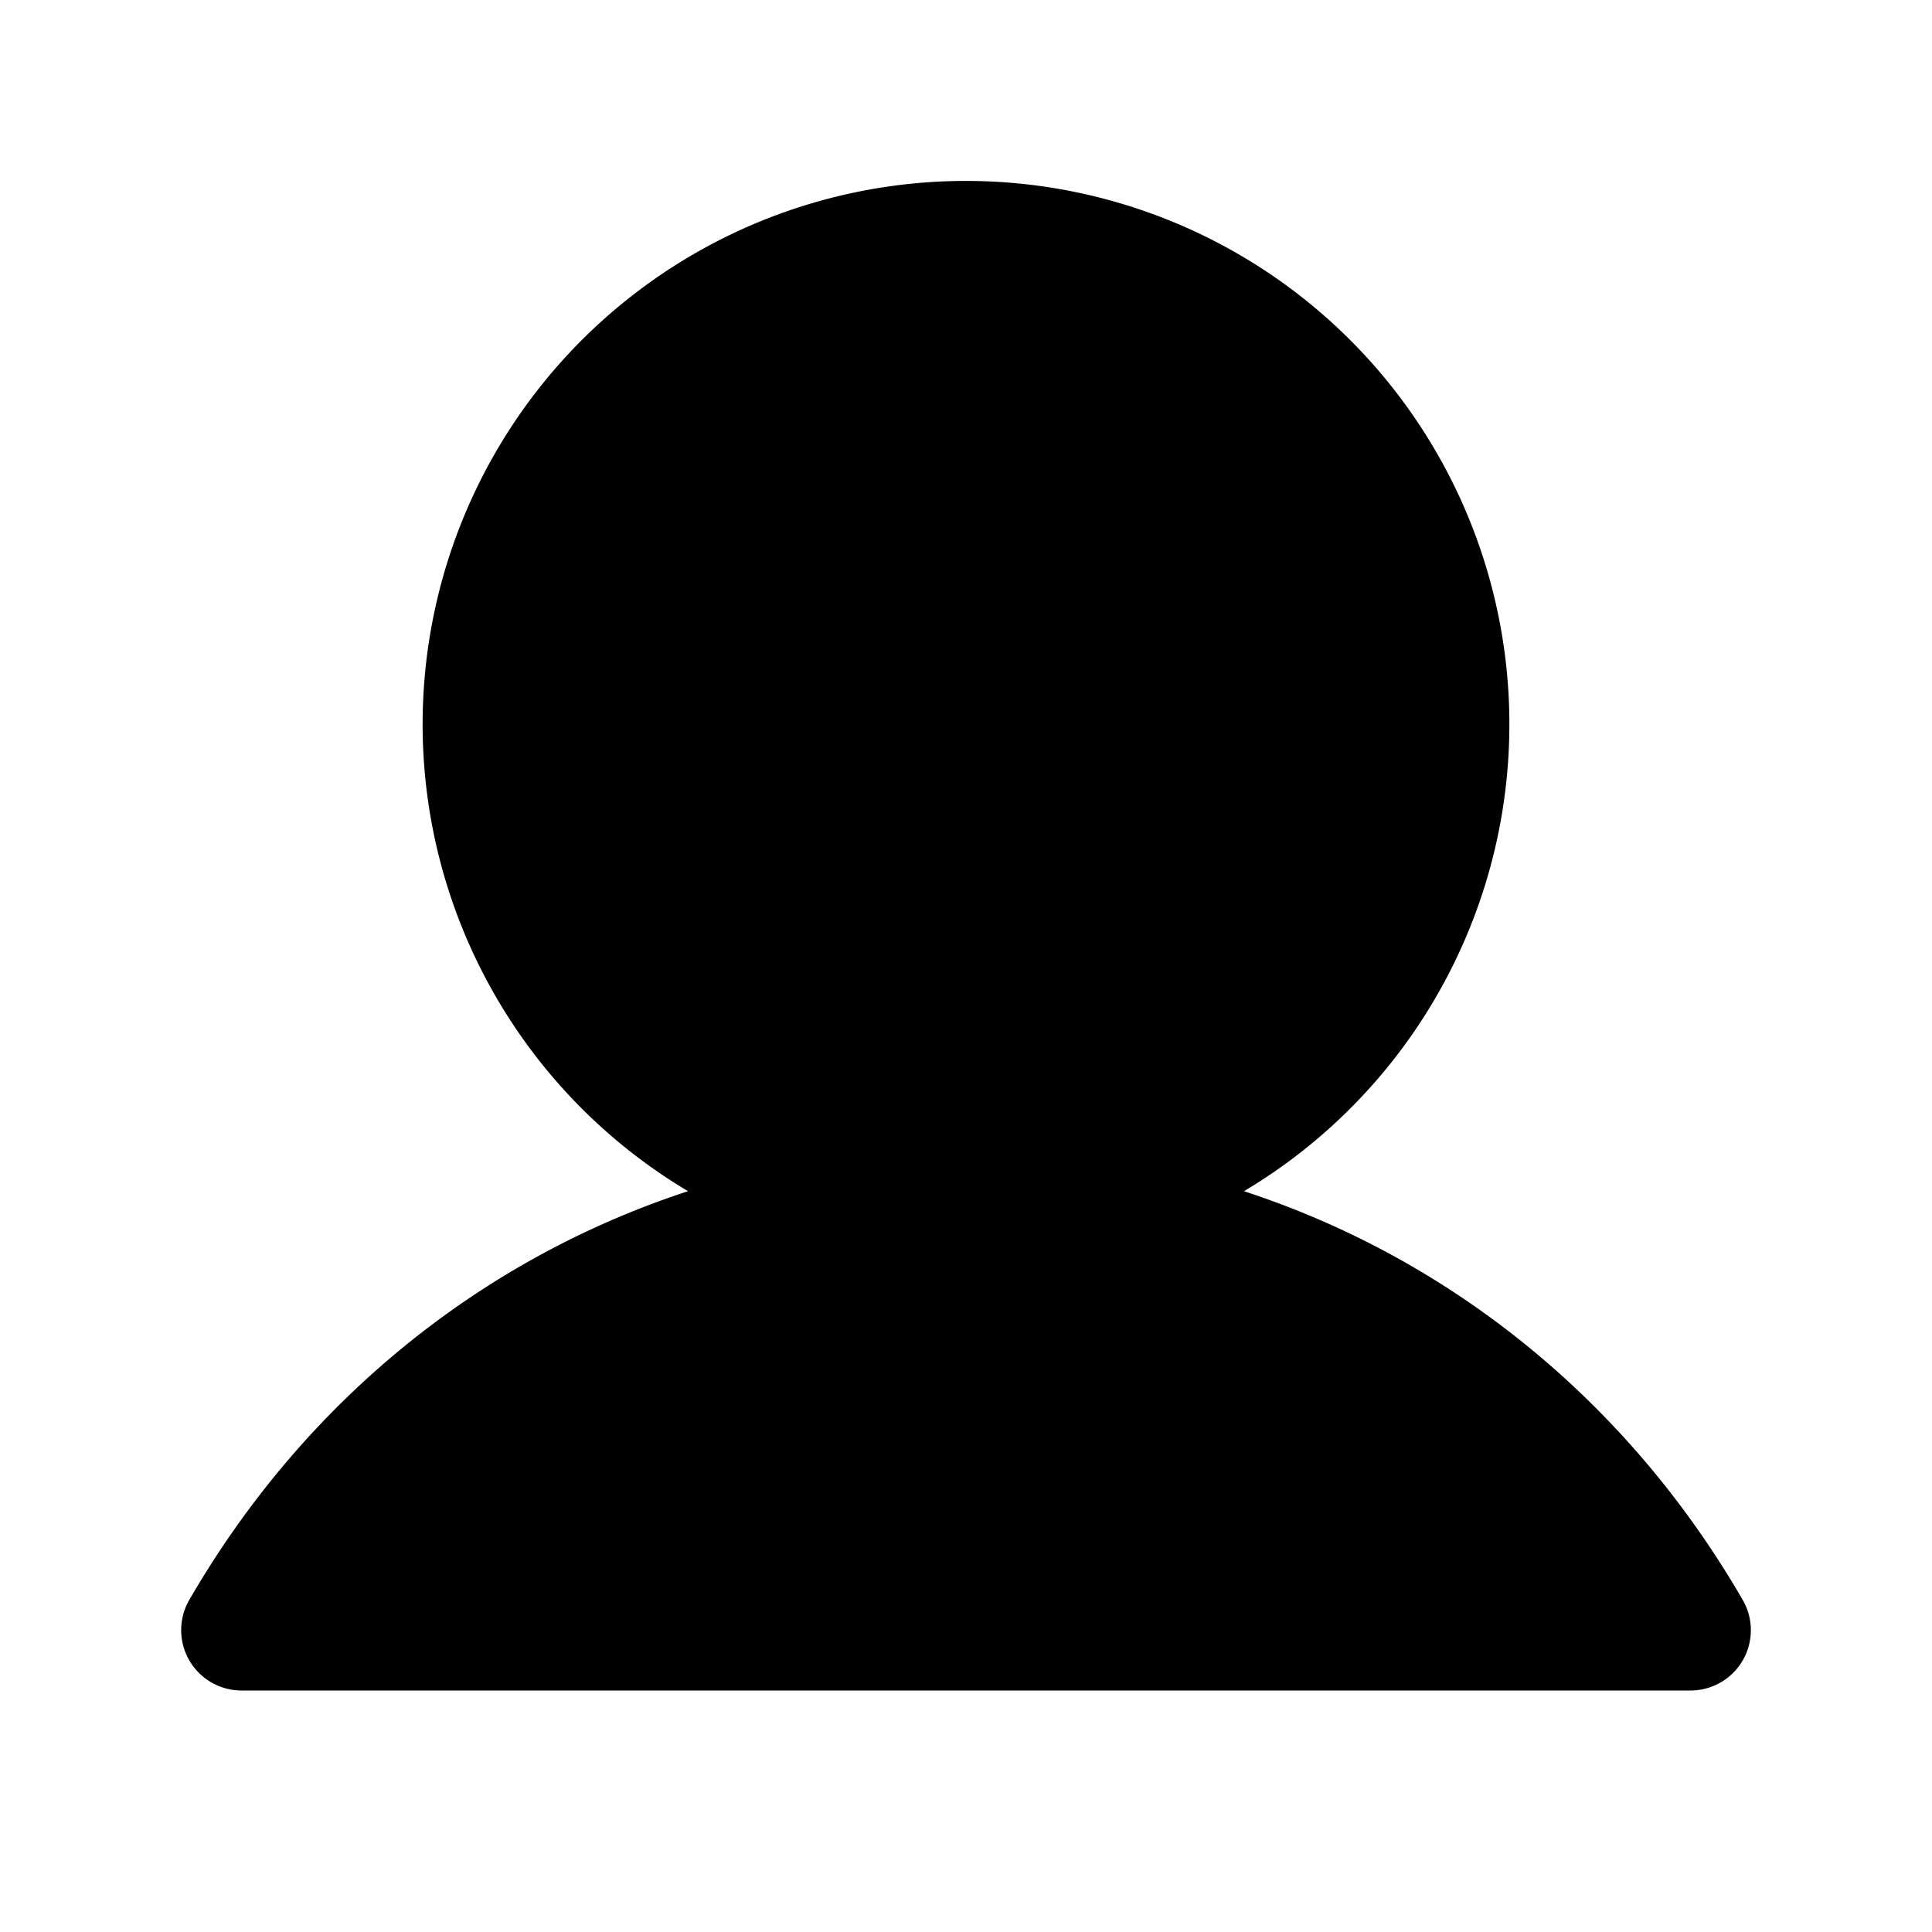 <svg xmlns="http://www.w3.org/2000/svg" fill="none" viewBox="0 0 32 32">
  <path fill="#000" d="M28.866 27.5A1 1 0 0 1 28 28H4a1 1 0 0 1-.865-1.5c1.904-3.291 4.837-5.651 8.261-6.77a9 9 0 1 1 9.208 0c3.424 1.119 6.357 3.479 8.261 6.77a1 1 0 0 1 .001 1"/>
</svg>

